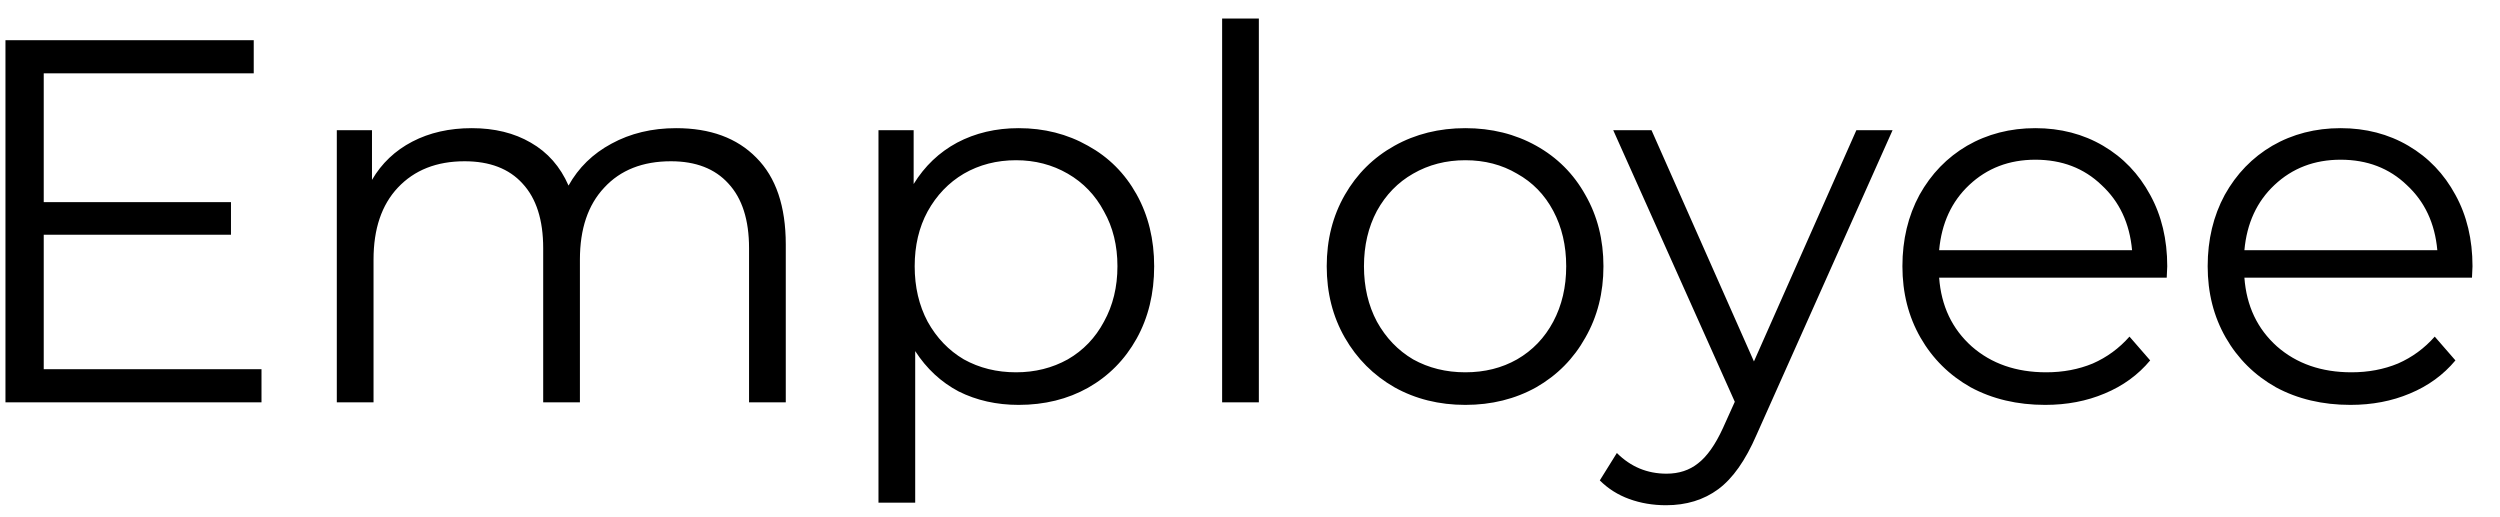 <svg width="87" height="18" viewBox="0 0 87 18" fill="none" xmlns="http://www.w3.org/2000/svg">
<path d="M9.1 12.848V14H0.19V1.4H8.83V2.552H1.522V7.034H8.038V8.168H1.522V12.848H9.1ZM23.529 4.46C24.717 4.46 25.647 4.802 26.319 5.486C27.003 6.17 27.345 7.178 27.345 8.51V14H26.067V8.636C26.067 7.652 25.827 6.902 25.347 6.386C24.879 5.87 24.213 5.612 23.349 5.612C22.365 5.612 21.591 5.918 21.027 6.53C20.463 7.13 20.181 7.964 20.181 9.032V14H18.903V8.636C18.903 7.652 18.663 6.902 18.183 6.386C17.715 5.87 17.043 5.612 16.167 5.612C15.195 5.612 14.421 5.918 13.845 6.53C13.281 7.13 12.999 7.964 12.999 9.032V14H11.721V4.532H12.945V6.26C13.281 5.684 13.749 5.24 14.349 4.928C14.949 4.616 15.639 4.46 16.419 4.46C17.211 4.46 17.895 4.628 18.471 4.964C19.059 5.3 19.497 5.798 19.785 6.458C20.133 5.834 20.631 5.348 21.279 5C21.939 4.64 22.689 4.46 23.529 4.46ZM35.449 4.46C36.337 4.46 37.141 4.664 37.861 5.072C38.581 5.468 39.145 6.032 39.553 6.764C39.961 7.496 40.165 8.33 40.165 9.266C40.165 10.214 39.961 11.054 39.553 11.786C39.145 12.518 38.581 13.088 37.861 13.496C37.153 13.892 36.349 14.09 35.449 14.09C34.681 14.09 33.985 13.934 33.361 13.622C32.749 13.298 32.245 12.83 31.849 12.218V17.492H30.571V4.532H31.795V6.404C32.179 5.78 32.683 5.3 33.307 4.964C33.943 4.628 34.657 4.46 35.449 4.46ZM35.359 12.956C36.019 12.956 36.619 12.806 37.159 12.506C37.699 12.194 38.119 11.756 38.419 11.192C38.731 10.628 38.887 9.986 38.887 9.266C38.887 8.546 38.731 7.91 38.419 7.358C38.119 6.794 37.699 6.356 37.159 6.044C36.619 5.732 36.019 5.576 35.359 5.576C34.687 5.576 34.081 5.732 33.541 6.044C33.013 6.356 32.593 6.794 32.281 7.358C31.981 7.91 31.831 8.546 31.831 9.266C31.831 9.986 31.981 10.628 32.281 11.192C32.593 11.756 33.013 12.194 33.541 12.506C34.081 12.806 34.687 12.956 35.359 12.956ZM42.53 0.644H43.808V14H42.53V0.644ZM50.994 14.09C50.082 14.09 49.26 13.886 48.528 13.478C47.796 13.058 47.22 12.482 46.8 11.75C46.38 11.018 46.17 10.19 46.17 9.266C46.17 8.342 46.38 7.514 46.8 6.782C47.22 6.05 47.796 5.48 48.528 5.072C49.26 4.664 50.082 4.46 50.994 4.46C51.906 4.46 52.728 4.664 53.46 5.072C54.192 5.48 54.762 6.05 55.17 6.782C55.59 7.514 55.8 8.342 55.8 9.266C55.8 10.19 55.59 11.018 55.17 11.75C54.762 12.482 54.192 13.058 53.46 13.478C52.728 13.886 51.906 14.09 50.994 14.09ZM50.994 12.956C51.666 12.956 52.266 12.806 52.794 12.506C53.334 12.194 53.754 11.756 54.054 11.192C54.354 10.628 54.504 9.986 54.504 9.266C54.504 8.546 54.354 7.904 54.054 7.34C53.754 6.776 53.334 6.344 52.794 6.044C52.266 5.732 51.666 5.576 50.994 5.576C50.322 5.576 49.716 5.732 49.176 6.044C48.648 6.344 48.228 6.776 47.916 7.34C47.616 7.904 47.466 8.546 47.466 9.266C47.466 9.986 47.616 10.628 47.916 11.192C48.228 11.756 48.648 12.194 49.176 12.506C49.716 12.806 50.322 12.956 50.994 12.956ZM65.861 4.532L61.127 15.134C60.743 16.022 60.299 16.652 59.795 17.024C59.291 17.396 58.685 17.582 57.977 17.582C57.521 17.582 57.095 17.51 56.699 17.366C56.303 17.222 55.961 17.006 55.673 16.718L56.267 15.764C56.747 16.244 57.323 16.484 57.995 16.484C58.427 16.484 58.793 16.364 59.093 16.124C59.405 15.884 59.693 15.476 59.957 14.9L60.371 13.982L56.141 4.532H57.473L61.037 12.578L64.601 4.532H65.861ZM75.402 9.662H67.482C67.554 10.646 67.932 11.444 68.616 12.056C69.3 12.656 70.164 12.956 71.208 12.956C71.796 12.956 72.336 12.854 72.828 12.65C73.32 12.434 73.746 12.122 74.106 11.714L74.826 12.542C74.406 13.046 73.878 13.43 73.242 13.694C72.618 13.958 71.928 14.09 71.172 14.09C70.2 14.09 69.336 13.886 68.58 13.478C67.836 13.058 67.254 12.482 66.834 11.75C66.414 11.018 66.204 10.19 66.204 9.266C66.204 8.342 66.402 7.514 66.798 6.782C67.206 6.05 67.758 5.48 68.454 5.072C69.162 4.664 69.954 4.46 70.83 4.46C71.706 4.46 72.492 4.664 73.188 5.072C73.884 5.48 74.43 6.05 74.826 6.782C75.222 7.502 75.42 8.33 75.42 9.266L75.402 9.662ZM70.83 5.558C69.918 5.558 69.15 5.852 68.526 6.44C67.914 7.016 67.566 7.772 67.482 8.708H74.196C74.112 7.772 73.758 7.016 73.134 6.44C72.522 5.852 71.754 5.558 70.83 5.558ZM86.025 9.662H78.105C78.177 10.646 78.555 11.444 79.239 12.056C79.923 12.656 80.787 12.956 81.831 12.956C82.419 12.956 82.959 12.854 83.451 12.65C83.943 12.434 84.369 12.122 84.729 11.714L85.449 12.542C85.029 13.046 84.501 13.43 83.865 13.694C83.241 13.958 82.551 14.09 81.795 14.09C80.823 14.09 79.959 13.886 79.203 13.478C78.459 13.058 77.877 12.482 77.457 11.75C77.037 11.018 76.827 10.19 76.827 9.266C76.827 8.342 77.025 7.514 77.421 6.782C77.829 6.05 78.381 5.48 79.077 5.072C79.785 4.664 80.577 4.46 81.453 4.46C82.329 4.46 83.115 4.664 83.811 5.072C84.507 5.48 85.053 6.05 85.449 6.782C85.845 7.502 86.043 8.33 86.043 9.266L86.025 9.662ZM81.453 5.558C80.541 5.558 79.773 5.852 79.149 6.44C78.537 7.016 78.189 7.772 78.105 8.708H84.819C84.735 7.772 84.381 7.016 83.757 6.44C83.145 5.852 82.377 5.558 81.453 5.558Z" fill="black"/>
</svg>

